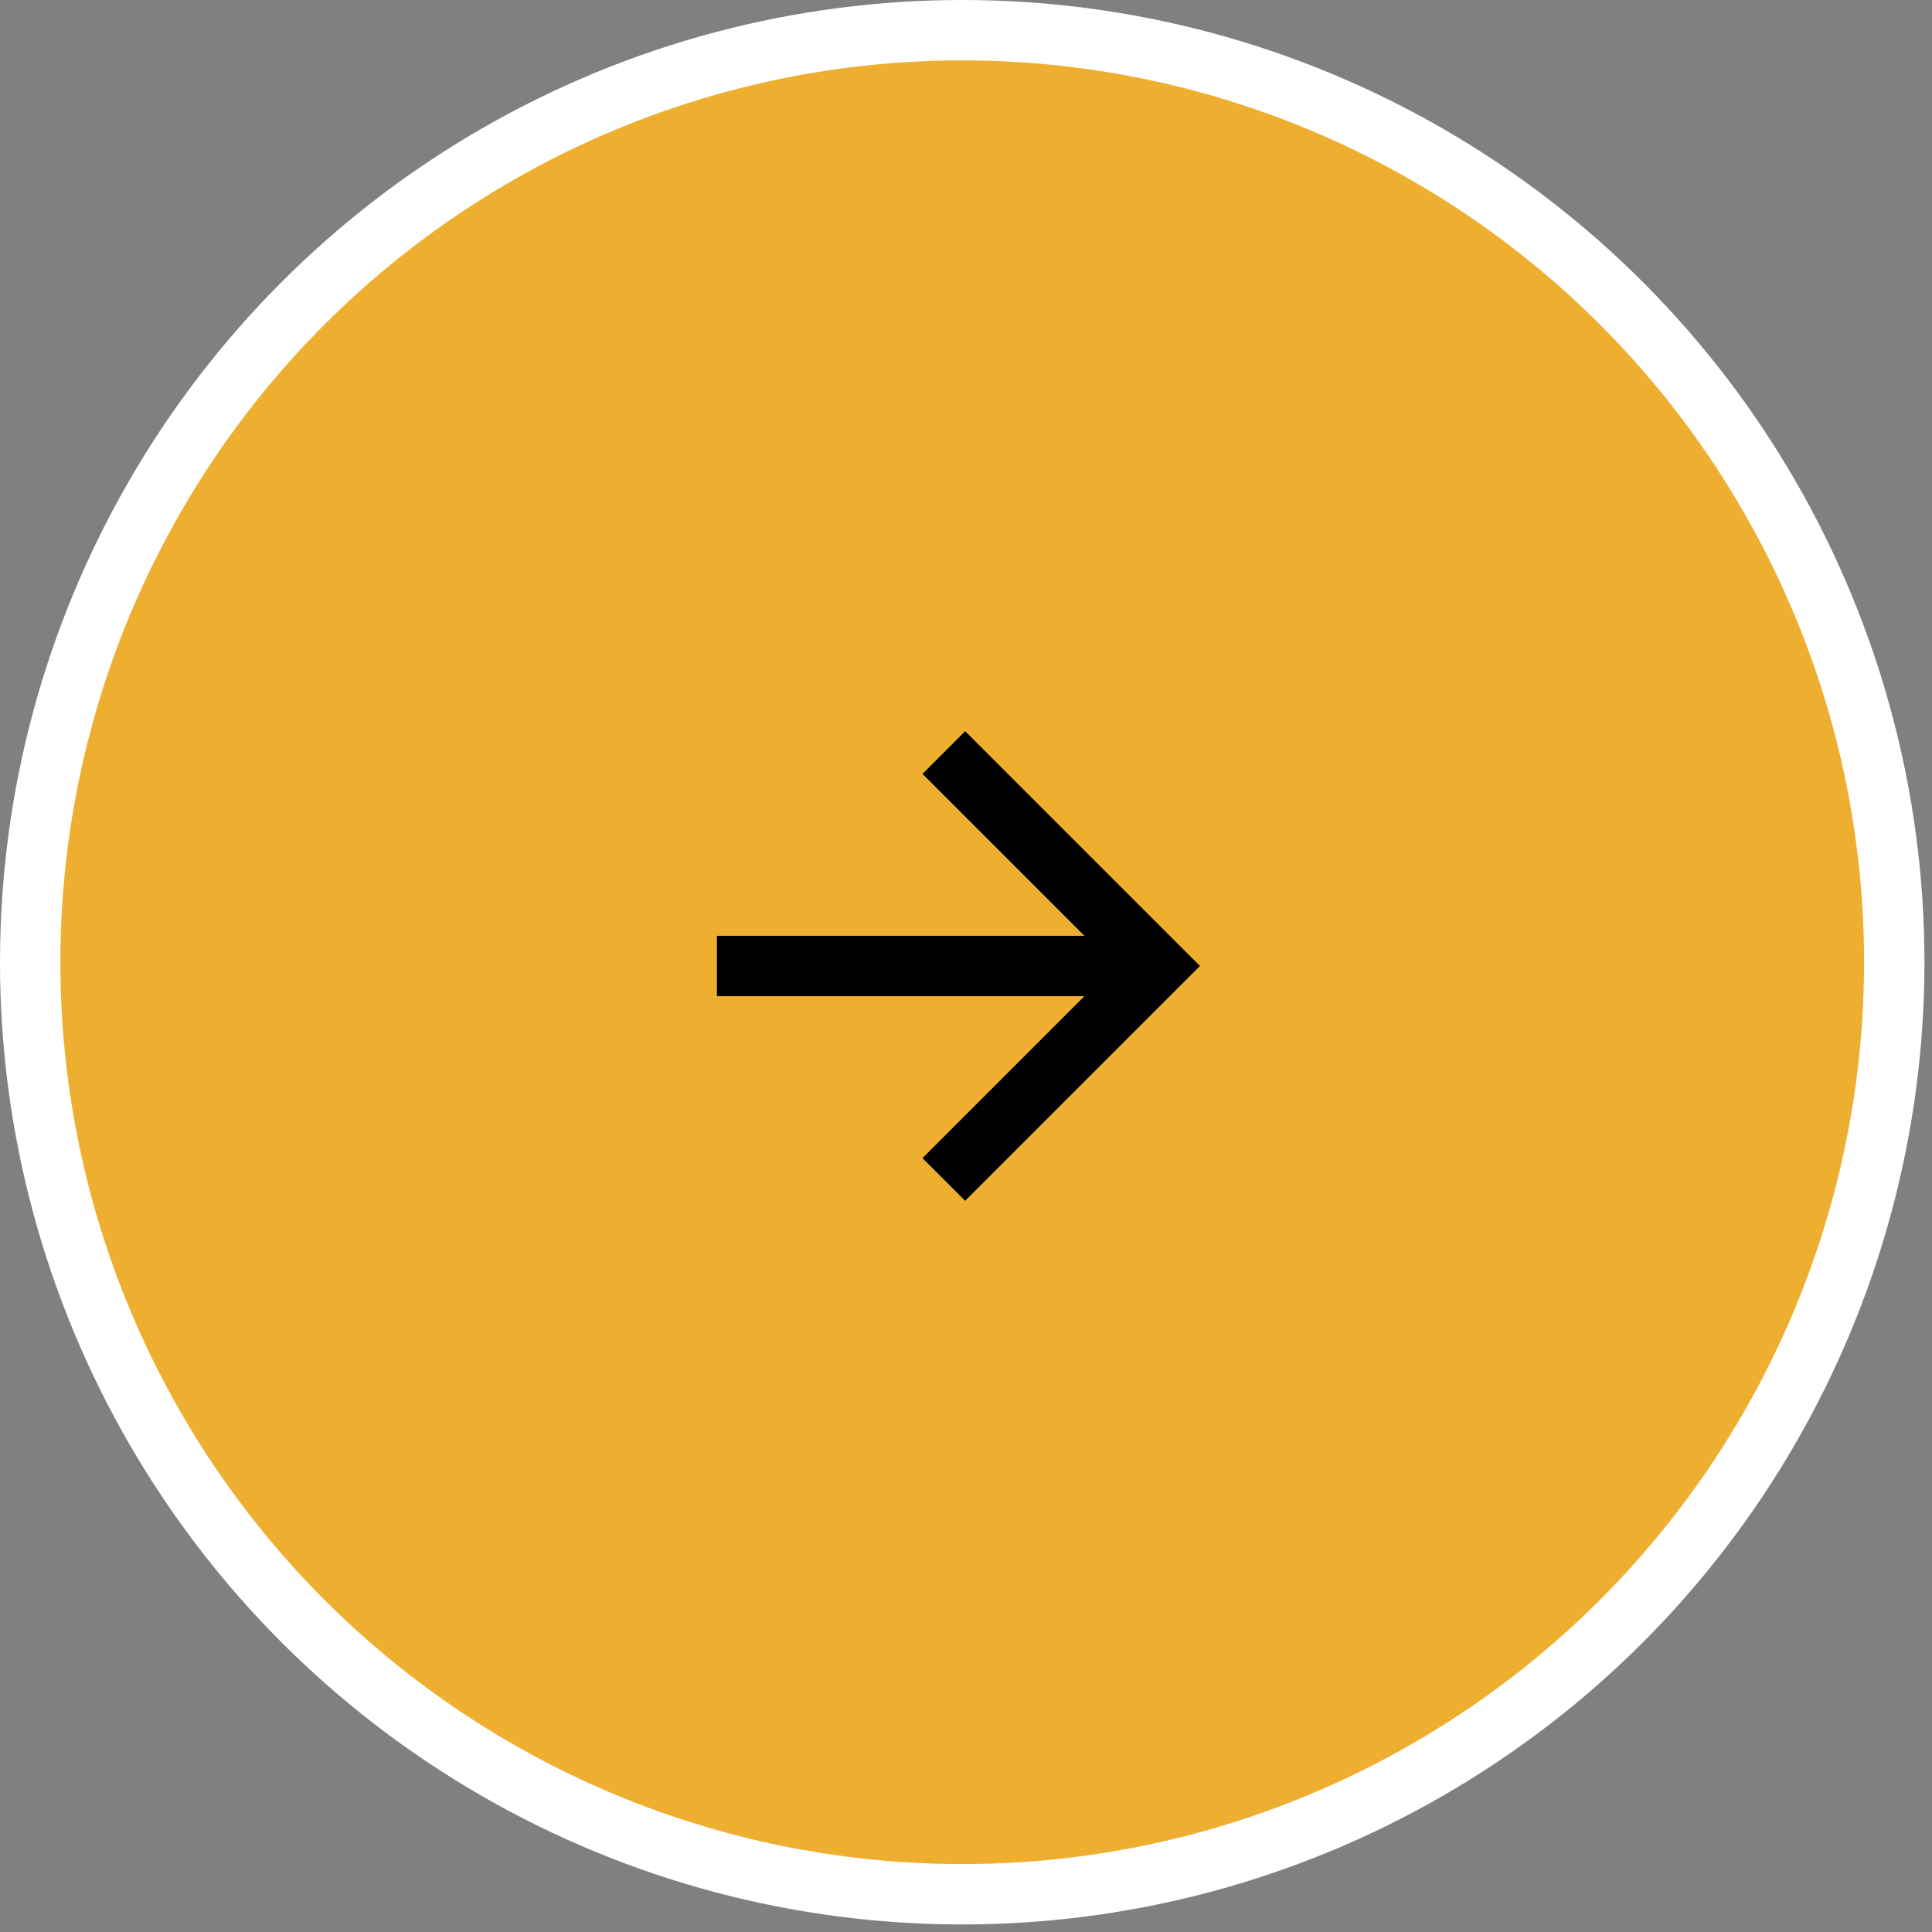<svg width="64" height="64" viewBox="0 0 64 64" fill="none" xmlns="http://www.w3.org/2000/svg">
<rect x="0" y="0" width="64" height="64" fill="#808080" stroke="none"/>
<circle cx="31.875" cy="31.875" r="30.875" transform="matrix(-1 0 0 1 63.75 0)" fill="#EEAF30" stroke="white" stroke-width="2"/>
<g clipPath="url(#clip0_1661_11427)">
<path d="M35.922 31H23.75V33H35.922L30.558 38.364L31.972 39.778L39.75 32L31.972 24.222L30.558 25.636L35.922 31Z" fill="black"/>
</g>
<defs>
<clipPath id="clip0_1661_11427">
<rect width="24" height="24" fill="white" transform="matrix(-1 0 0 1 43.75 20)"/>
</clipPath>
</defs>
</svg>
